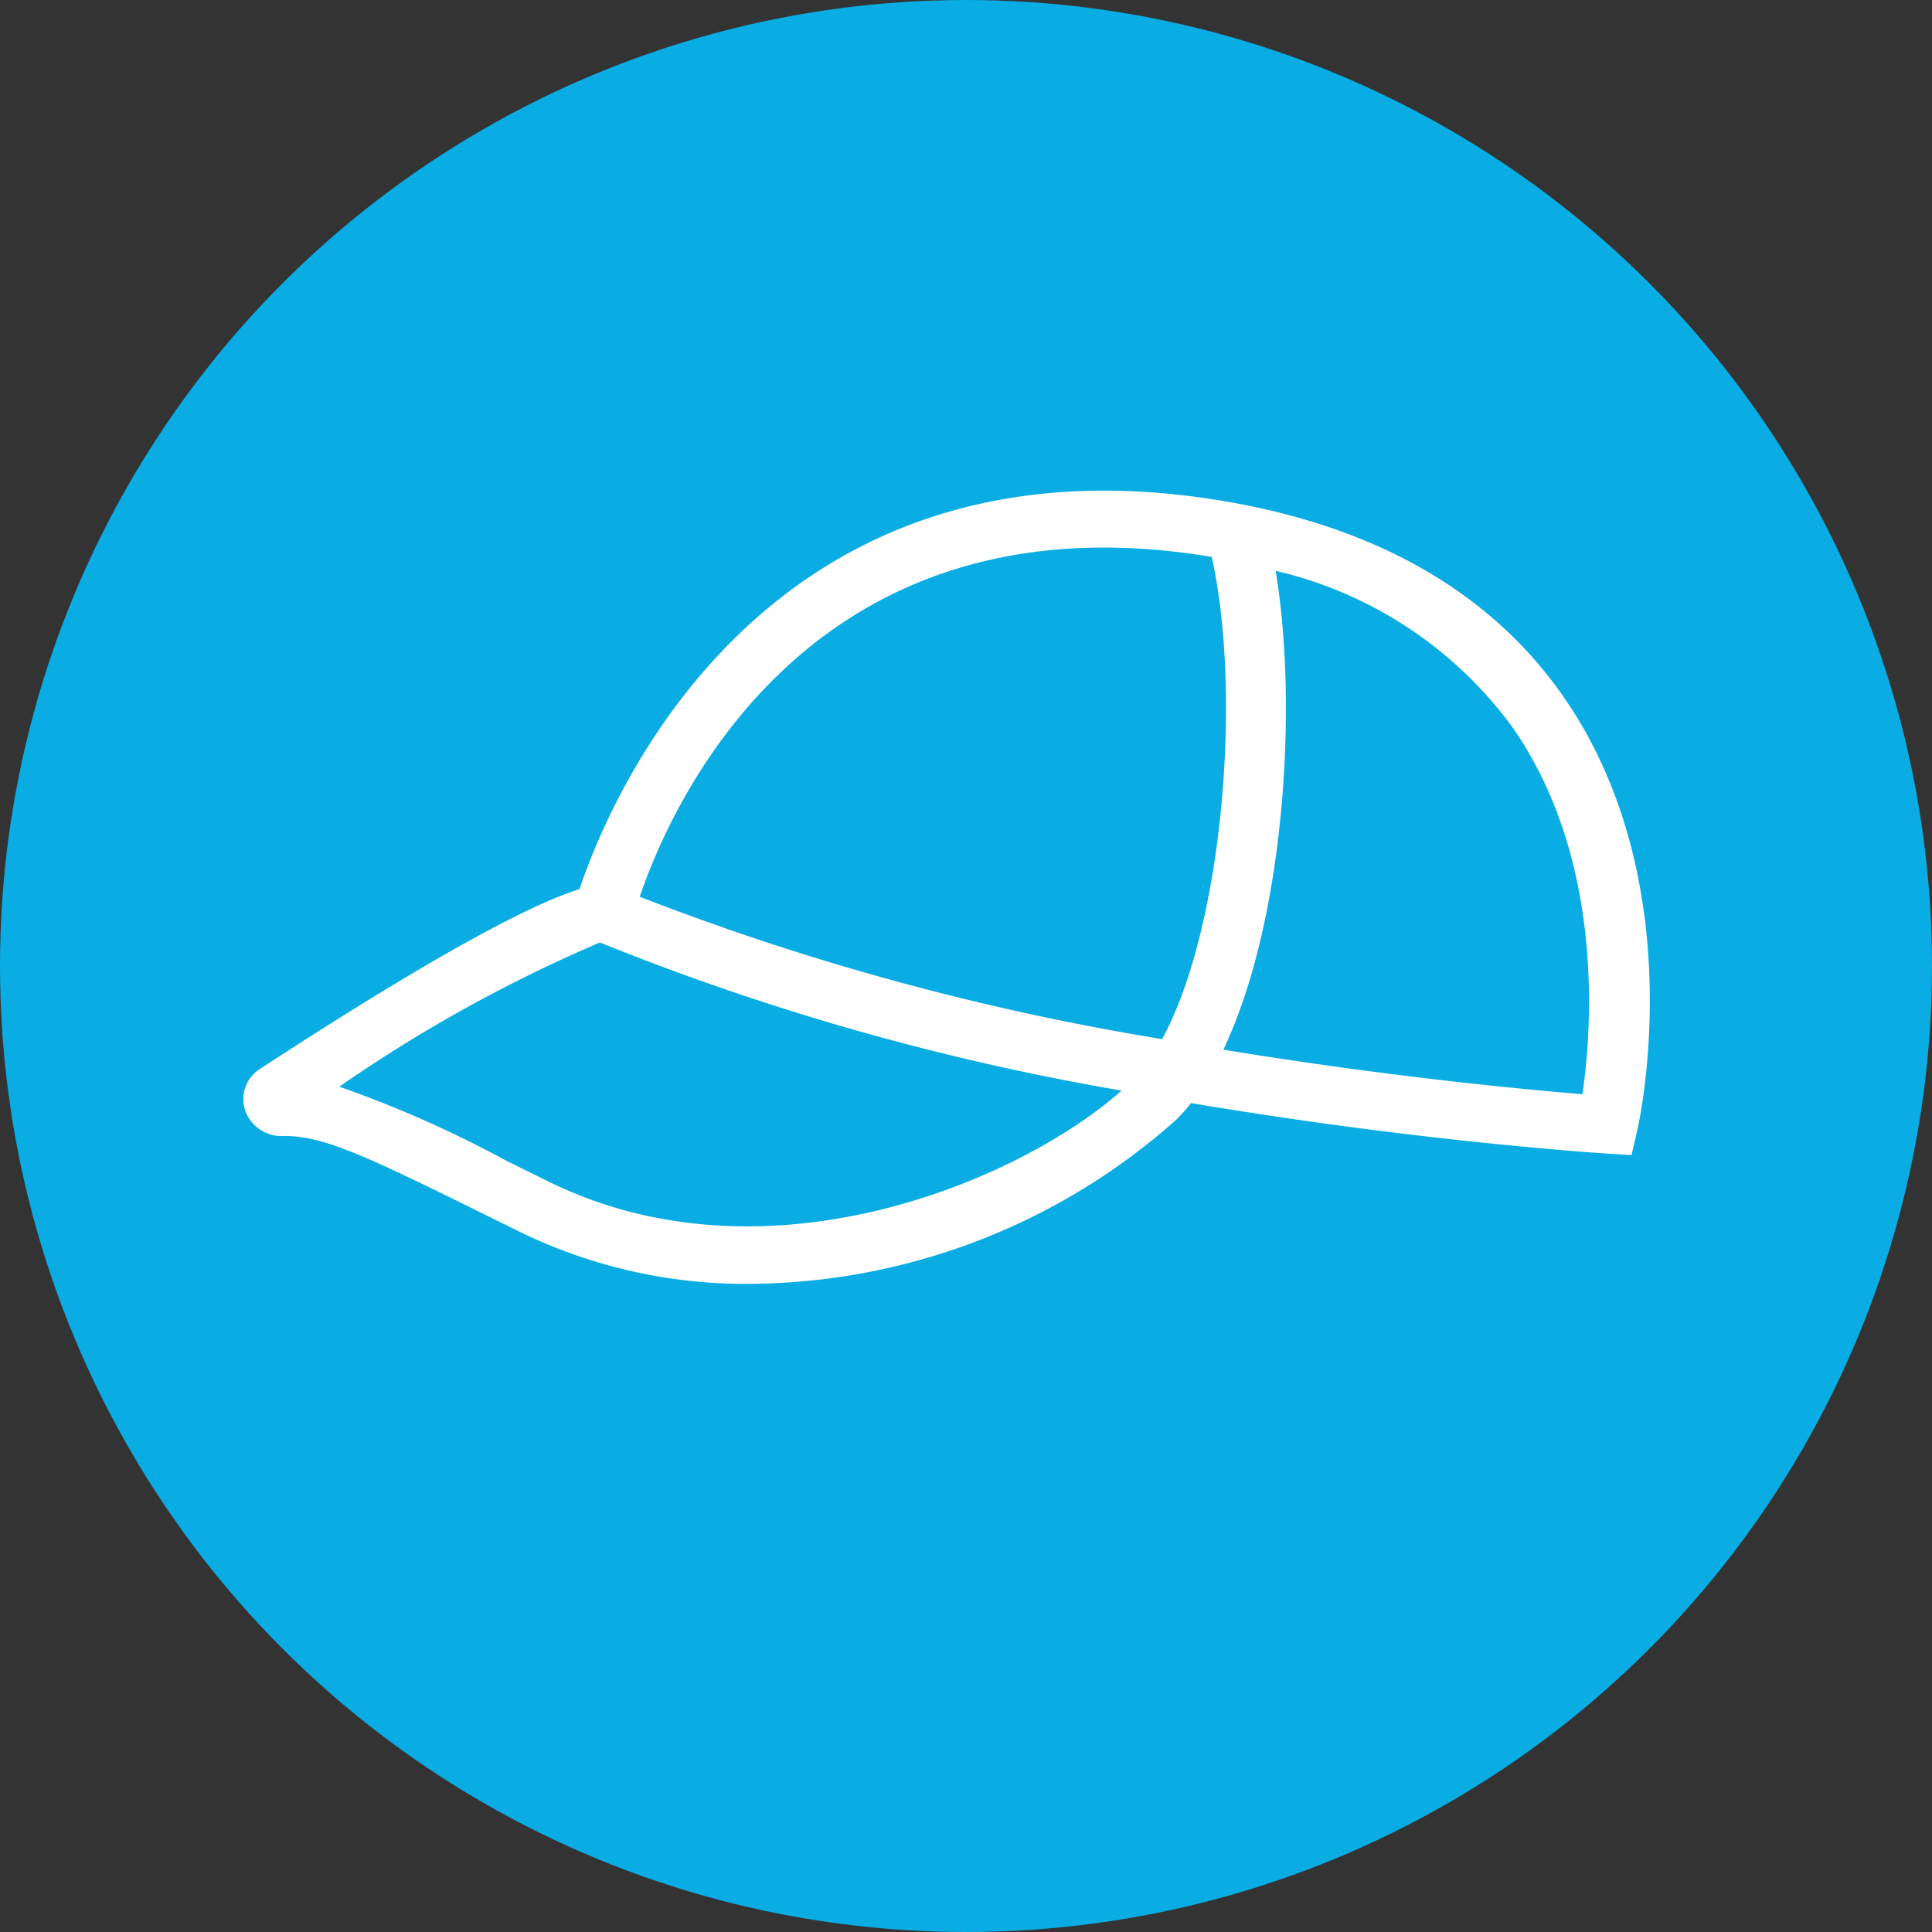 <svg xmlns="http://www.w3.org/2000/svg" viewBox="0 0 57 57">
  <rect x="0" y="0" width="57" height="57" fill="#333333" stroke="none"/>
  <defs>
    <style>
      .cls-1 {
        fill: #09ace3;
      }

      .cls-2 {
        fill: #fff;
      }
    </style>
  </defs>
  <g id="Groupe_5" data-name="Groupe 5" transform="translate(-70 -1558)">
    <circle id="Ellipse_1_copie_2" data-name="Ellipse 1 copie 2" class="cls-1" cx="28.5" cy="28.5" r="28.5" transform="translate(70 1558)"/>
    <path id="Forme_7" data-name="Forme 7" class="cls-2" d="M92.49,1595.871a15.2,15.2,0,0,1-7.116-1.509l-1.241-.612c-3.245-1.6-4.61-2.26-5.776-2.233h0a1.138,1.138,0,0,1-1.122-.751,1.054,1.054,0,0,1,.443-1.234c3.26-2.13,7.377-4.666,9.42-5.3.85-2.546,5.436-13.845,19.187-11.417,4.411.779,7.713,2.7,9.815,5.7,3.836,5.481,2.27,12.553,2.2,12.852l-.164.713-.768-.049c-.4-.026-5.653-.377-12.228-1.487a5.388,5.388,0,0,1-.432.487A19.071,19.071,0,0,1,92.49,1595.871Zm-12.479-5.81a33.572,33.572,0,0,1,4.948,2.195l1.238.61c6.456,3.172,13.934-.059,16.893-2.69a74.722,74.722,0,0,1-15.391-4.369A43.31,43.31,0,0,0,80.01,1590.061Zm26.082-1.093c4.869.8,8.931,1.178,10.594,1.315.271-1.858.676-6.919-2.079-10.847a12.027,12.027,0,0,0-6.972-4.594C108.311,1578.907,107.879,1585.22,106.092,1588.968Zm-17.218-4.511a76.5,76.5,0,0,0,15.412,4.2c1.79-3.3,2.364-10.161,1.463-14.226C93.832,1572.439,89.774,1581.8,88.874,1584.457Z"/>
  </g>
</svg>
